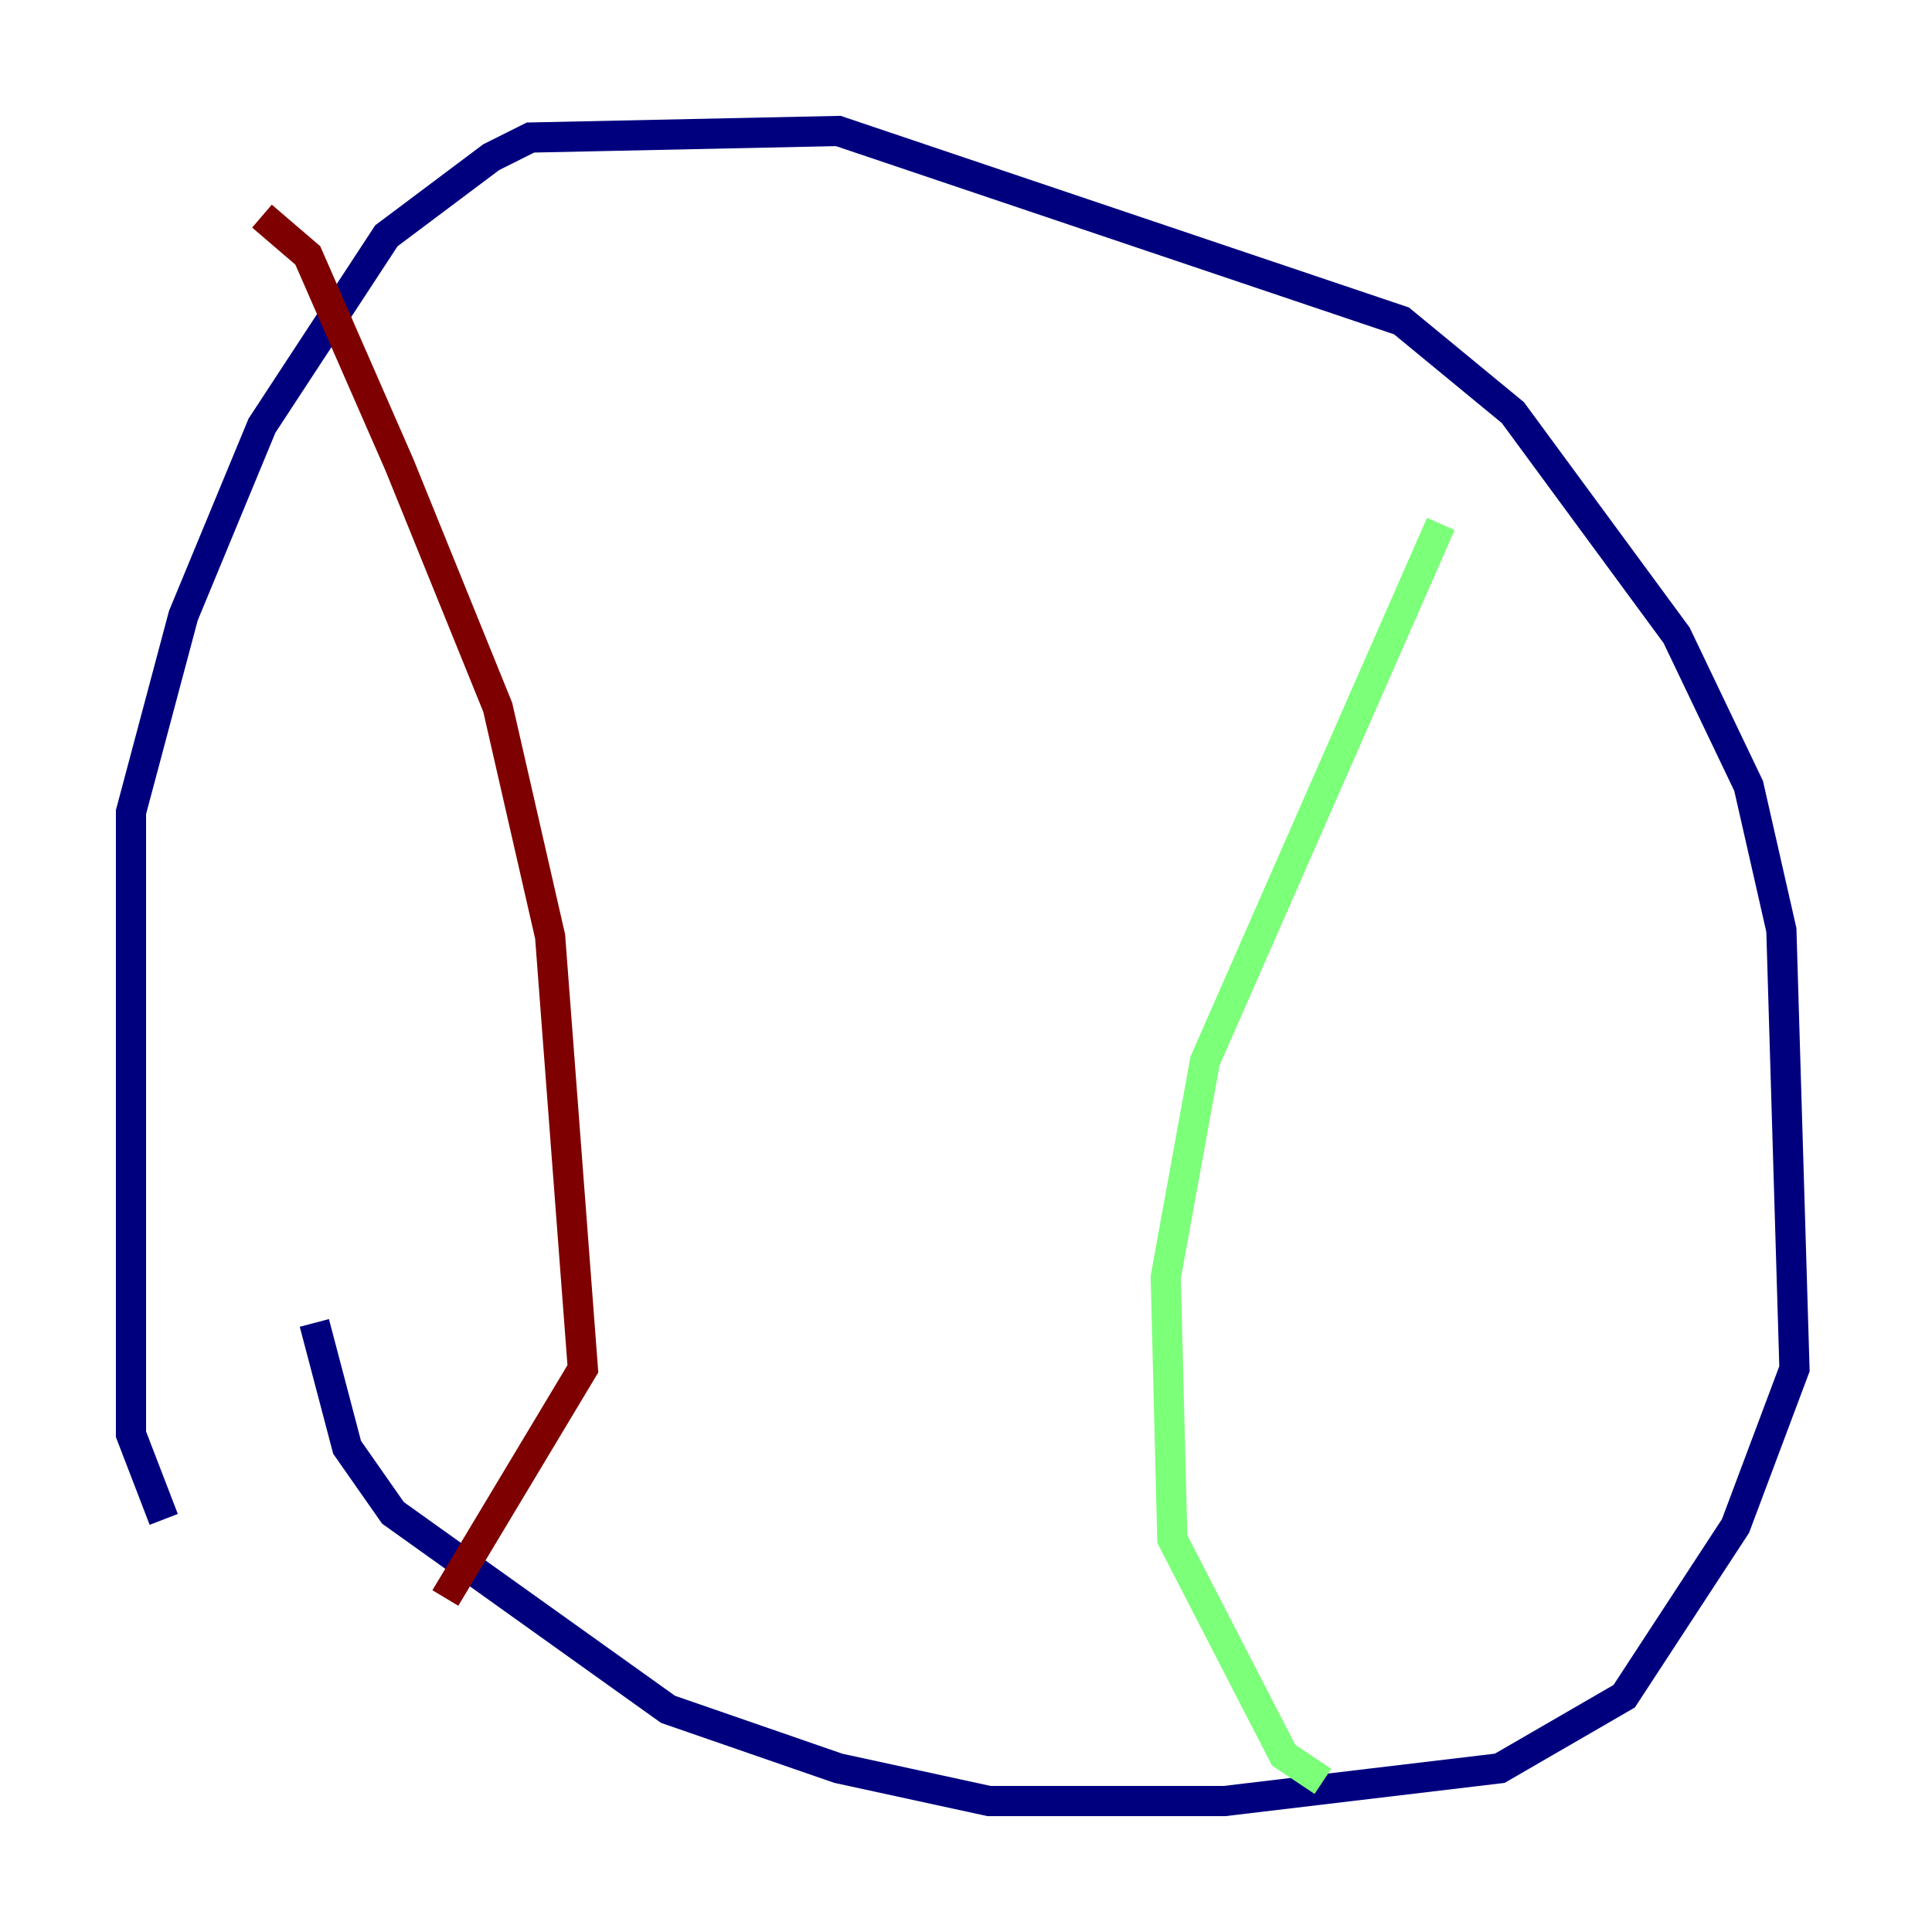 <?xml version="1.0" encoding="utf-8" ?>
<svg baseProfile="tiny" height="128" version="1.2" viewBox="0,0,128,128" width="128" xmlns="http://www.w3.org/2000/svg" xmlns:ev="http://www.w3.org/2001/xml-events" xmlns:xlink="http://www.w3.org/1999/xlink"><defs /><polyline fill="none" points="10.848,100.664 8.678,95.024 8.678,53.803 12.149,40.786 17.356,28.203 25.6,15.62 32.542,10.414 35.146,9.112 55.539,8.678 92.854,21.261 100.231,27.336 111.078,42.088 115.851,52.068 118.02,61.614 118.888,90.685 114.983,101.098 107.607,112.38 99.363,117.153 81.139,119.322 65.519,119.322 55.539,117.153 44.258,113.248 26.034,100.231 22.997,95.891 20.827,87.647" stroke="#00007f" stroke-width="2" /><polyline fill="none" points="95.458,34.712 79.837,70.291 77.234,84.61 77.668,101.966 85.044,116.285 87.647,118.02" stroke="#7cff79" stroke-width="2" /><polyline fill="none" points="17.356,14.319 20.393,16.922 26.468,30.807 32.976,46.861 36.447,62.047 38.617,90.685 29.505,105.871" stroke="#7f0000" stroke-width="2" /></svg>